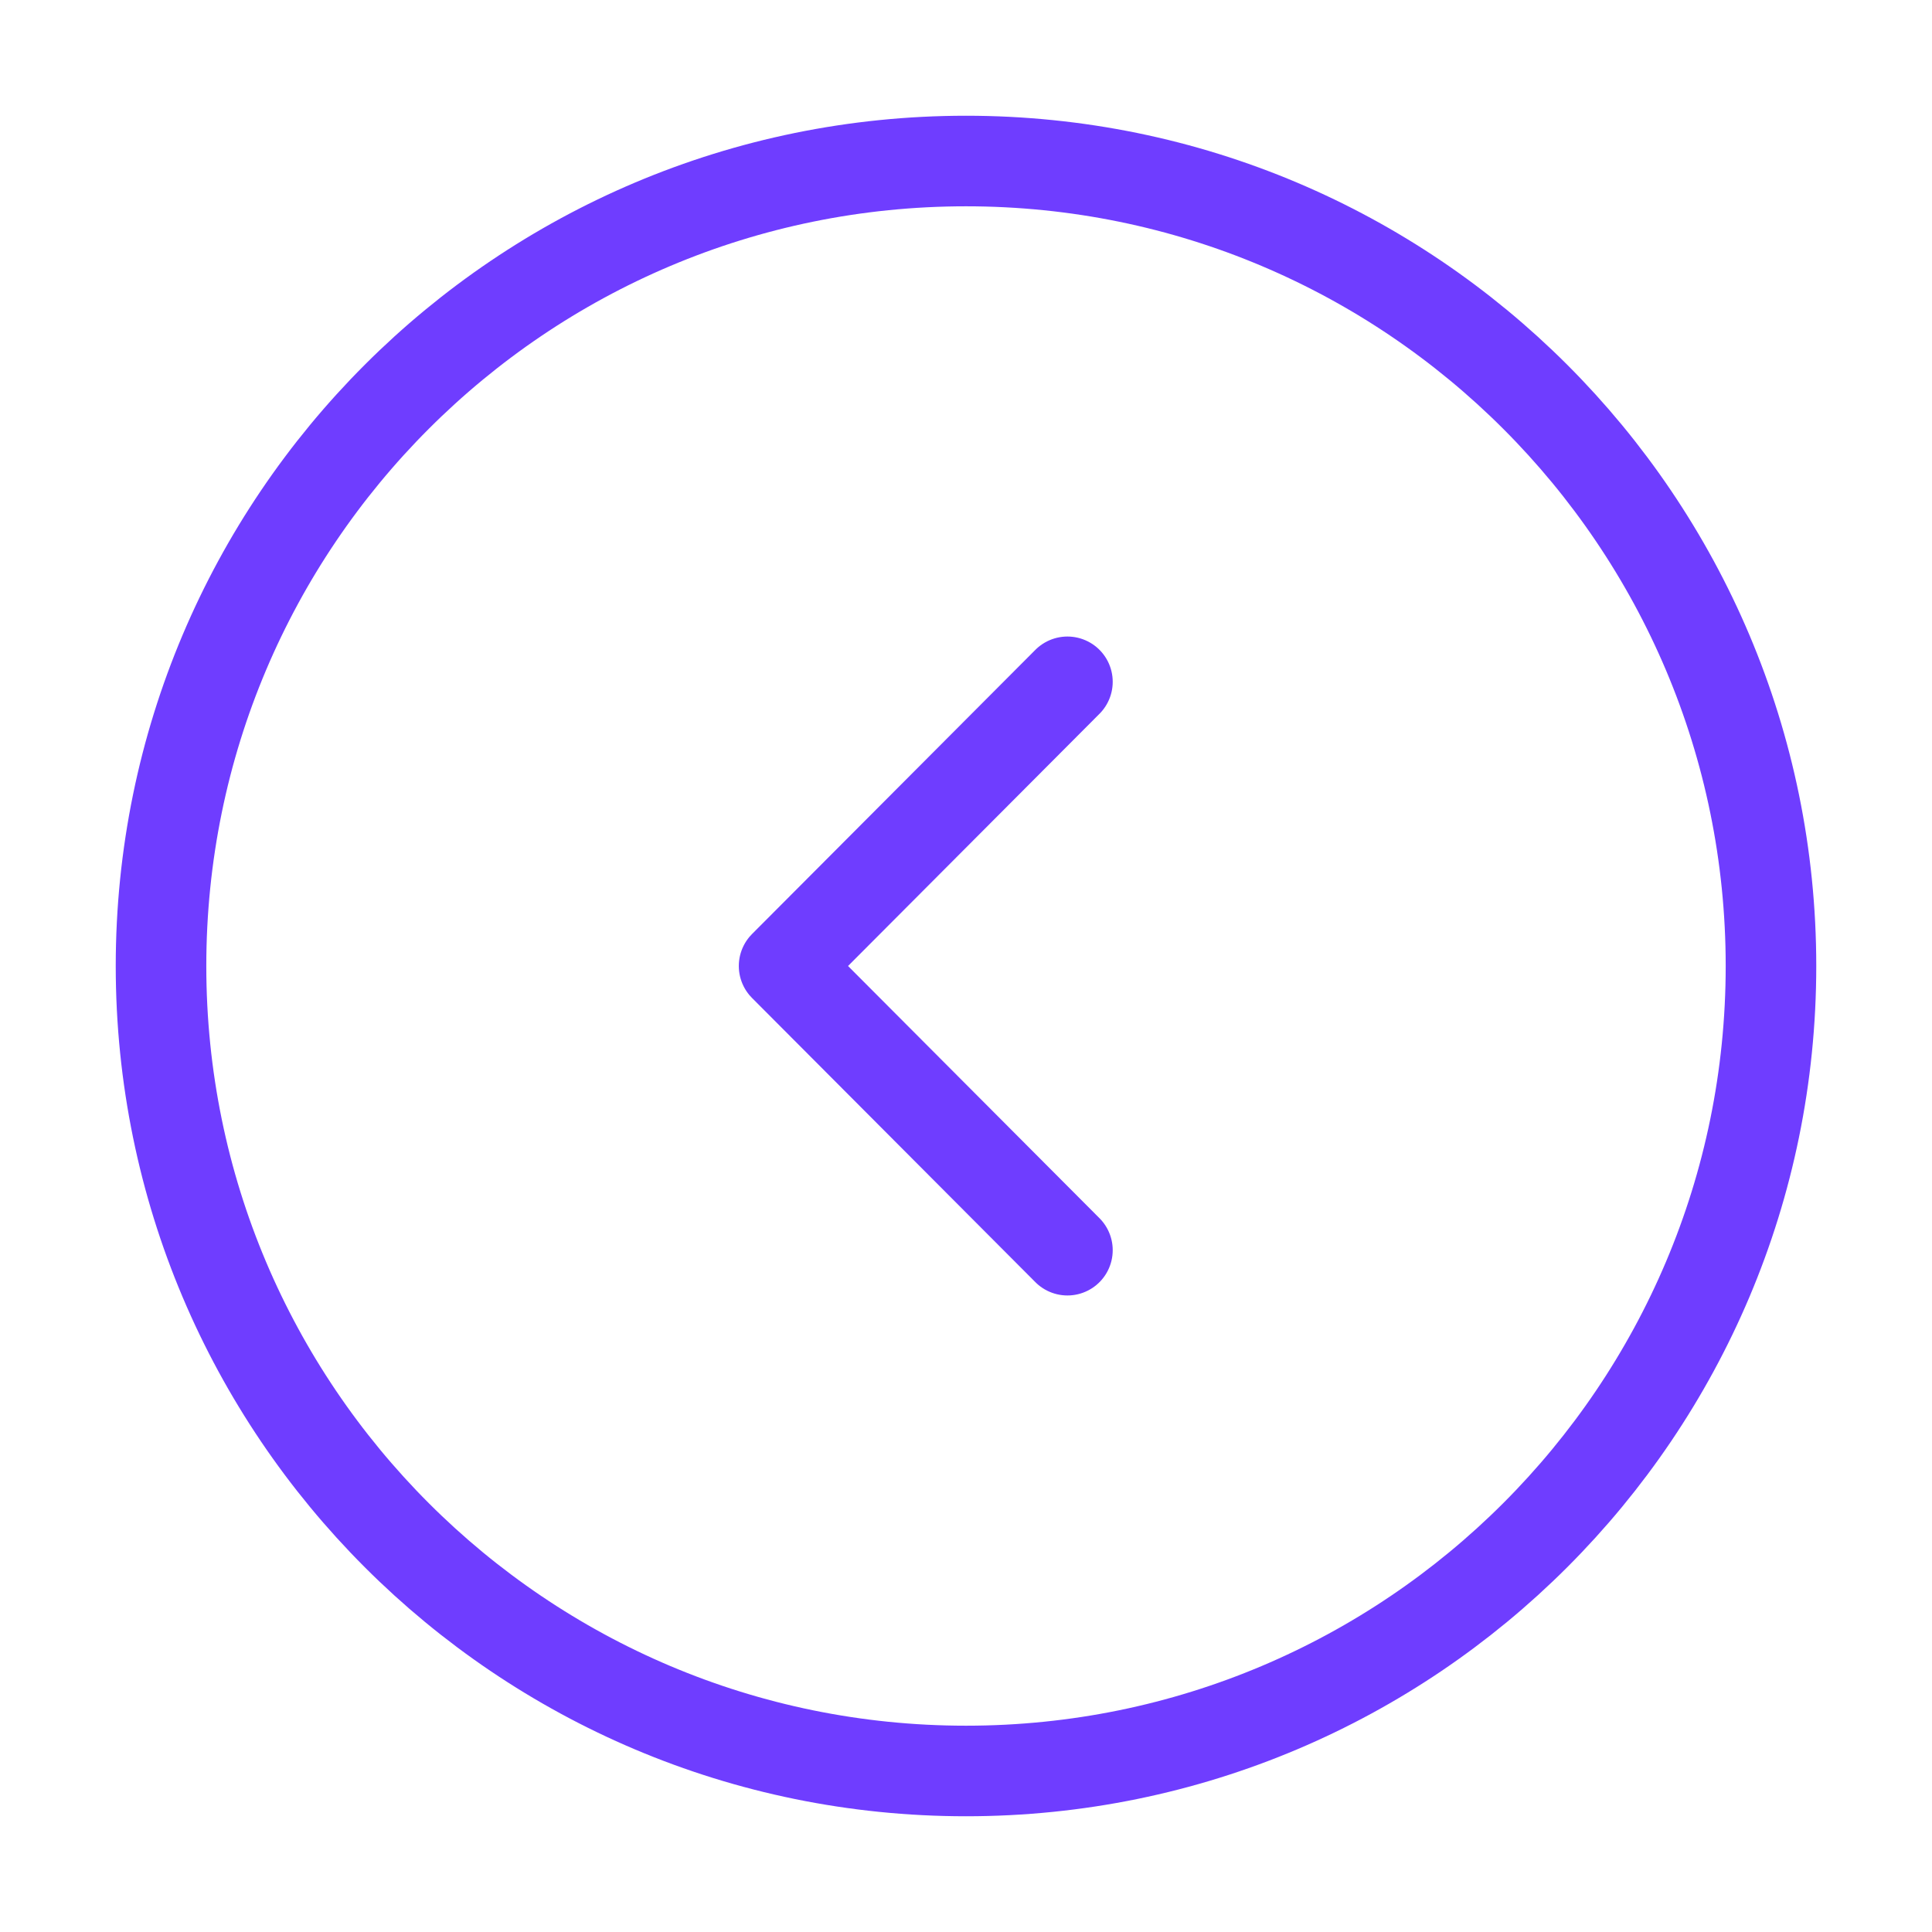 <svg width="32" height="32" viewBox="0 0 32 32" fill="none" xmlns="http://www.w3.org/2000/svg">
<path d="M16 29.333C23.364 29.333 29.333 23.364 29.333 16C29.333 8.636 23.364 2.667 16 2.667C8.636 2.667 2.667 8.636 2.667 16C2.667 23.364 8.636 29.333 16 29.333Z" stroke="#6F3DFF" stroke-width="1.5" stroke-miterlimit="10" stroke-linecap="round" stroke-linejoin="round"/>
<path d="M17.68 20.707L12.987 16L17.68 11.293" stroke="#6F3DFF" stroke-width="1.5" stroke-linecap="round" stroke-linejoin="round"/>
</svg>
